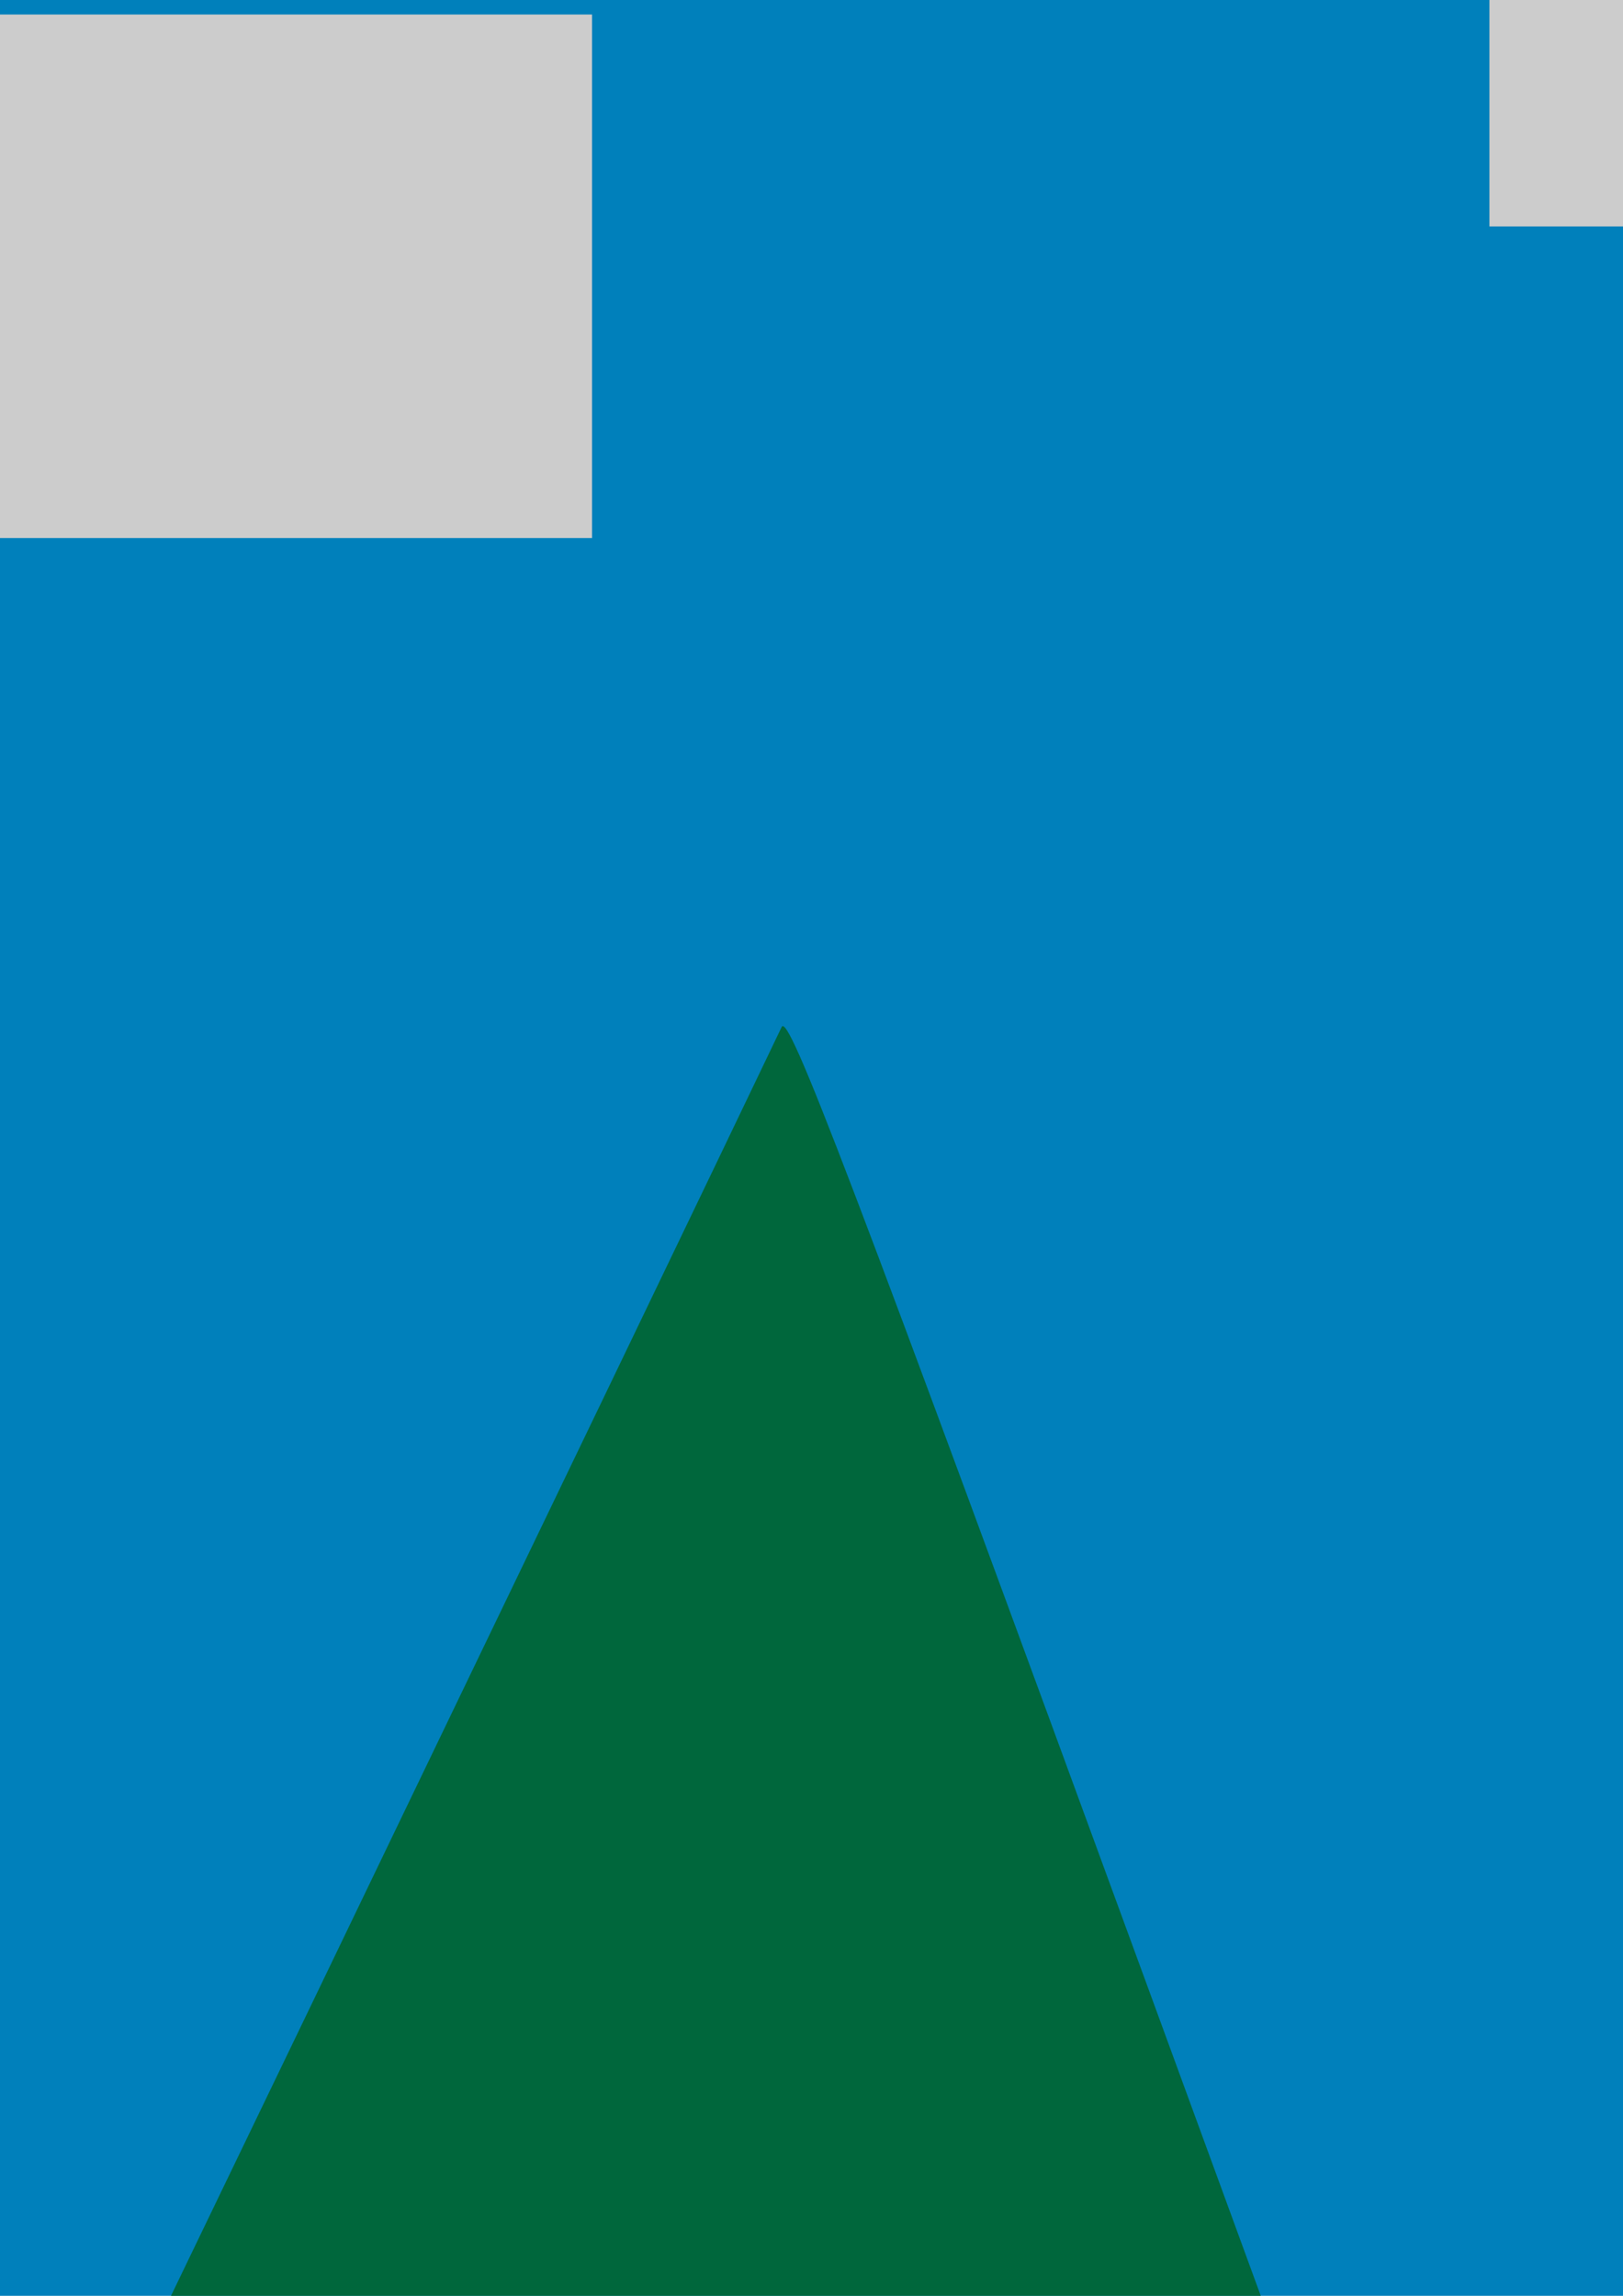 <?xml version="1.0" encoding="UTF-8" standalone="no"?>
<!-- Created with Inkscape (http://www.inkscape.org/) -->

<svg
   xmlns:dc="http://purl.org/dc/elements/1.1/"
   xmlns:cc="http://creativecommons.org/ns#"
   xmlns:rdf="http://www.w3.org/1999/02/22-rdf-syntax-ns#"
   xmlns:svg="http://www.w3.org/2000/svg"
   xmlns="http://www.w3.org/2000/svg"
   xmlns:sodipodi="http://sodipodi.sourceforge.net/DTD/sodipodi-0.dtd"
   xmlns:inkscape="http://www.inkscape.org/namespaces/inkscape"
   width="210mm"
   height="297mm"
   viewBox="0 0 744.094 1052.362"
   id="svg2"
   version="1.1"
   inkscape:version="0.91 r13725"
   sodipodi:docname="background01.svg">
  <defs
     id="defs4" />
  <sodipodi:namedview
     id="base"
     pagecolor="#ffffff"
     bordercolor="#666666"
     borderopacity="1.0"
     inkscape:pageopacity="0.0"
     inkscape:pageshadow="2"
     inkscape:zoom="0.35"
     inkscape:cx="45.996485"
     inkscape:cy="573.12418"
     inkscape:document-units="px"
     inkscape:current-layer="layer1"
     showgrid="false"
     showguides="true"
     inkscape:guide-bbox="true"
     inkscape:window-width="1366"
     inkscape:window-height="706"
     inkscape:window-x="-8"
     inkscape:window-y="-8"
     inkscape:window-maximized="1">
    <sodipodi:guide
       position="-1377.143,-257.143"
       orientation="0.707,0.707"
       id="guide4140" />
  </sodipodi:namedview>
  <g
     inkscape:label="Layer 1"
     inkscape:groupmode="layer"
     id="layer1">
    <rect
       style="fill:#0080bb;fill-opacity:1"
       id="rect4138"
       width="6240"
       height="1922.857"
       x="-2762.857"
       y="-427.638" />
    <path
       style="fill:none;fill-rule:evenodd;stroke:#000000;stroke-width:1px;stroke-linecap:butt;stroke-linejoin:miter;stroke-opacity:1"
       d="m -1374.286,1318.076 c 342.857,-865.714 337.143,-854.286 337.143,-854.286 L -780,1320.934 l -5.714,-2.857 z"
       id="path4142"
       inkscape:connector-curvature="0" />
    <path
       style="fill:#00673c;fill-opacity:1"
       d="m -1366.671,1302.791 c 39.345,-98.698 292.721,-739.924 326.526,-826.346 2.379,-6.081 22.665,58.837 128.091,409.917 68.896,229.429 126.009,420.036 126.917,423.571 l 1.652,6.429 -294.298,0 -294.298,0 5.41,-13.571 z"
       id="path4144"
       inkscape:connector-curvature="0" />
    <rect
       style="fill:#cccccc;fill-opacity:1;stroke:none;stroke-opacity:1"
       id="rect4146"
       width="622.857"
       height="240"
       x="-1234.286"
       y="-110.495" />
    <rect
       y="6.648"
       x="-351.429"
       height="240"
       width="622.857"
       id="rect4148"
       style="fill:#cccccc;fill-opacity:1" />
    <rect
       style="fill:#cccccc;fill-opacity:1"
       id="rect4150"
       width="622.857"
       height="240"
       x="682.857"
       y="-136.209" />
    <path
       inkscape:connector-curvature="0"
       id="path4152"
       d="m -1166.671,1474.219 c 39.345,-98.698 292.721,-739.924 326.526,-826.346 2.379,-6.081 22.665,58.837 128.091,409.917 68.896,229.429 126.009,420.036 126.917,423.571 l 1.652,6.429 -294.298,0 -294.298,0 5.41,-13.571 z"
       style="fill:#00673c;fill-opacity:1" />
    <path
       style="fill:#00673c;fill-opacity:1"
       d="m -79.119,1378.595 c 52.714,-108.43 392.186,-812.884 437.477,-907.828 3.187,-6.681 30.366,64.639 171.616,450.337 92.306,252.051 168.825,461.453 170.043,465.338 l 2.214,7.062 -394.298,0 -394.298,0 7.248,-14.91 z"
       id="path4154"
       inkscape:connector-curvature="0" />
    <path
       inkscape:connector-curvature="0"
       id="path4156"
       d="m -776.262,1352.881 c 52.714,-108.43 392.186,-812.884 437.477,-907.828 3.187,-6.681 30.366,64.639 171.616,450.337 C -74.863,1147.442 1.656,1356.844 2.874,1360.728 l 2.214,7.062 -394.298,0 -394.298,0 7.248,-14.91 z"
       style="fill:#00673c;fill-opacity:1" />
    <path
       inkscape:connector-curvature="0"
       id="path4158"
       d="m 712.31,1370.024 c 52.714,-108.43 392.186,-812.884 437.477,-907.828 3.187,-6.681 30.366,64.639 171.616,450.337 92.306,252.051 168.825,461.453 170.043,465.338 l 2.213,7.062 -394.298,0 -394.298,0 7.248,-14.91 z"
       style="fill:#00673c;fill-opacity:1" />
  </g>
</svg>
